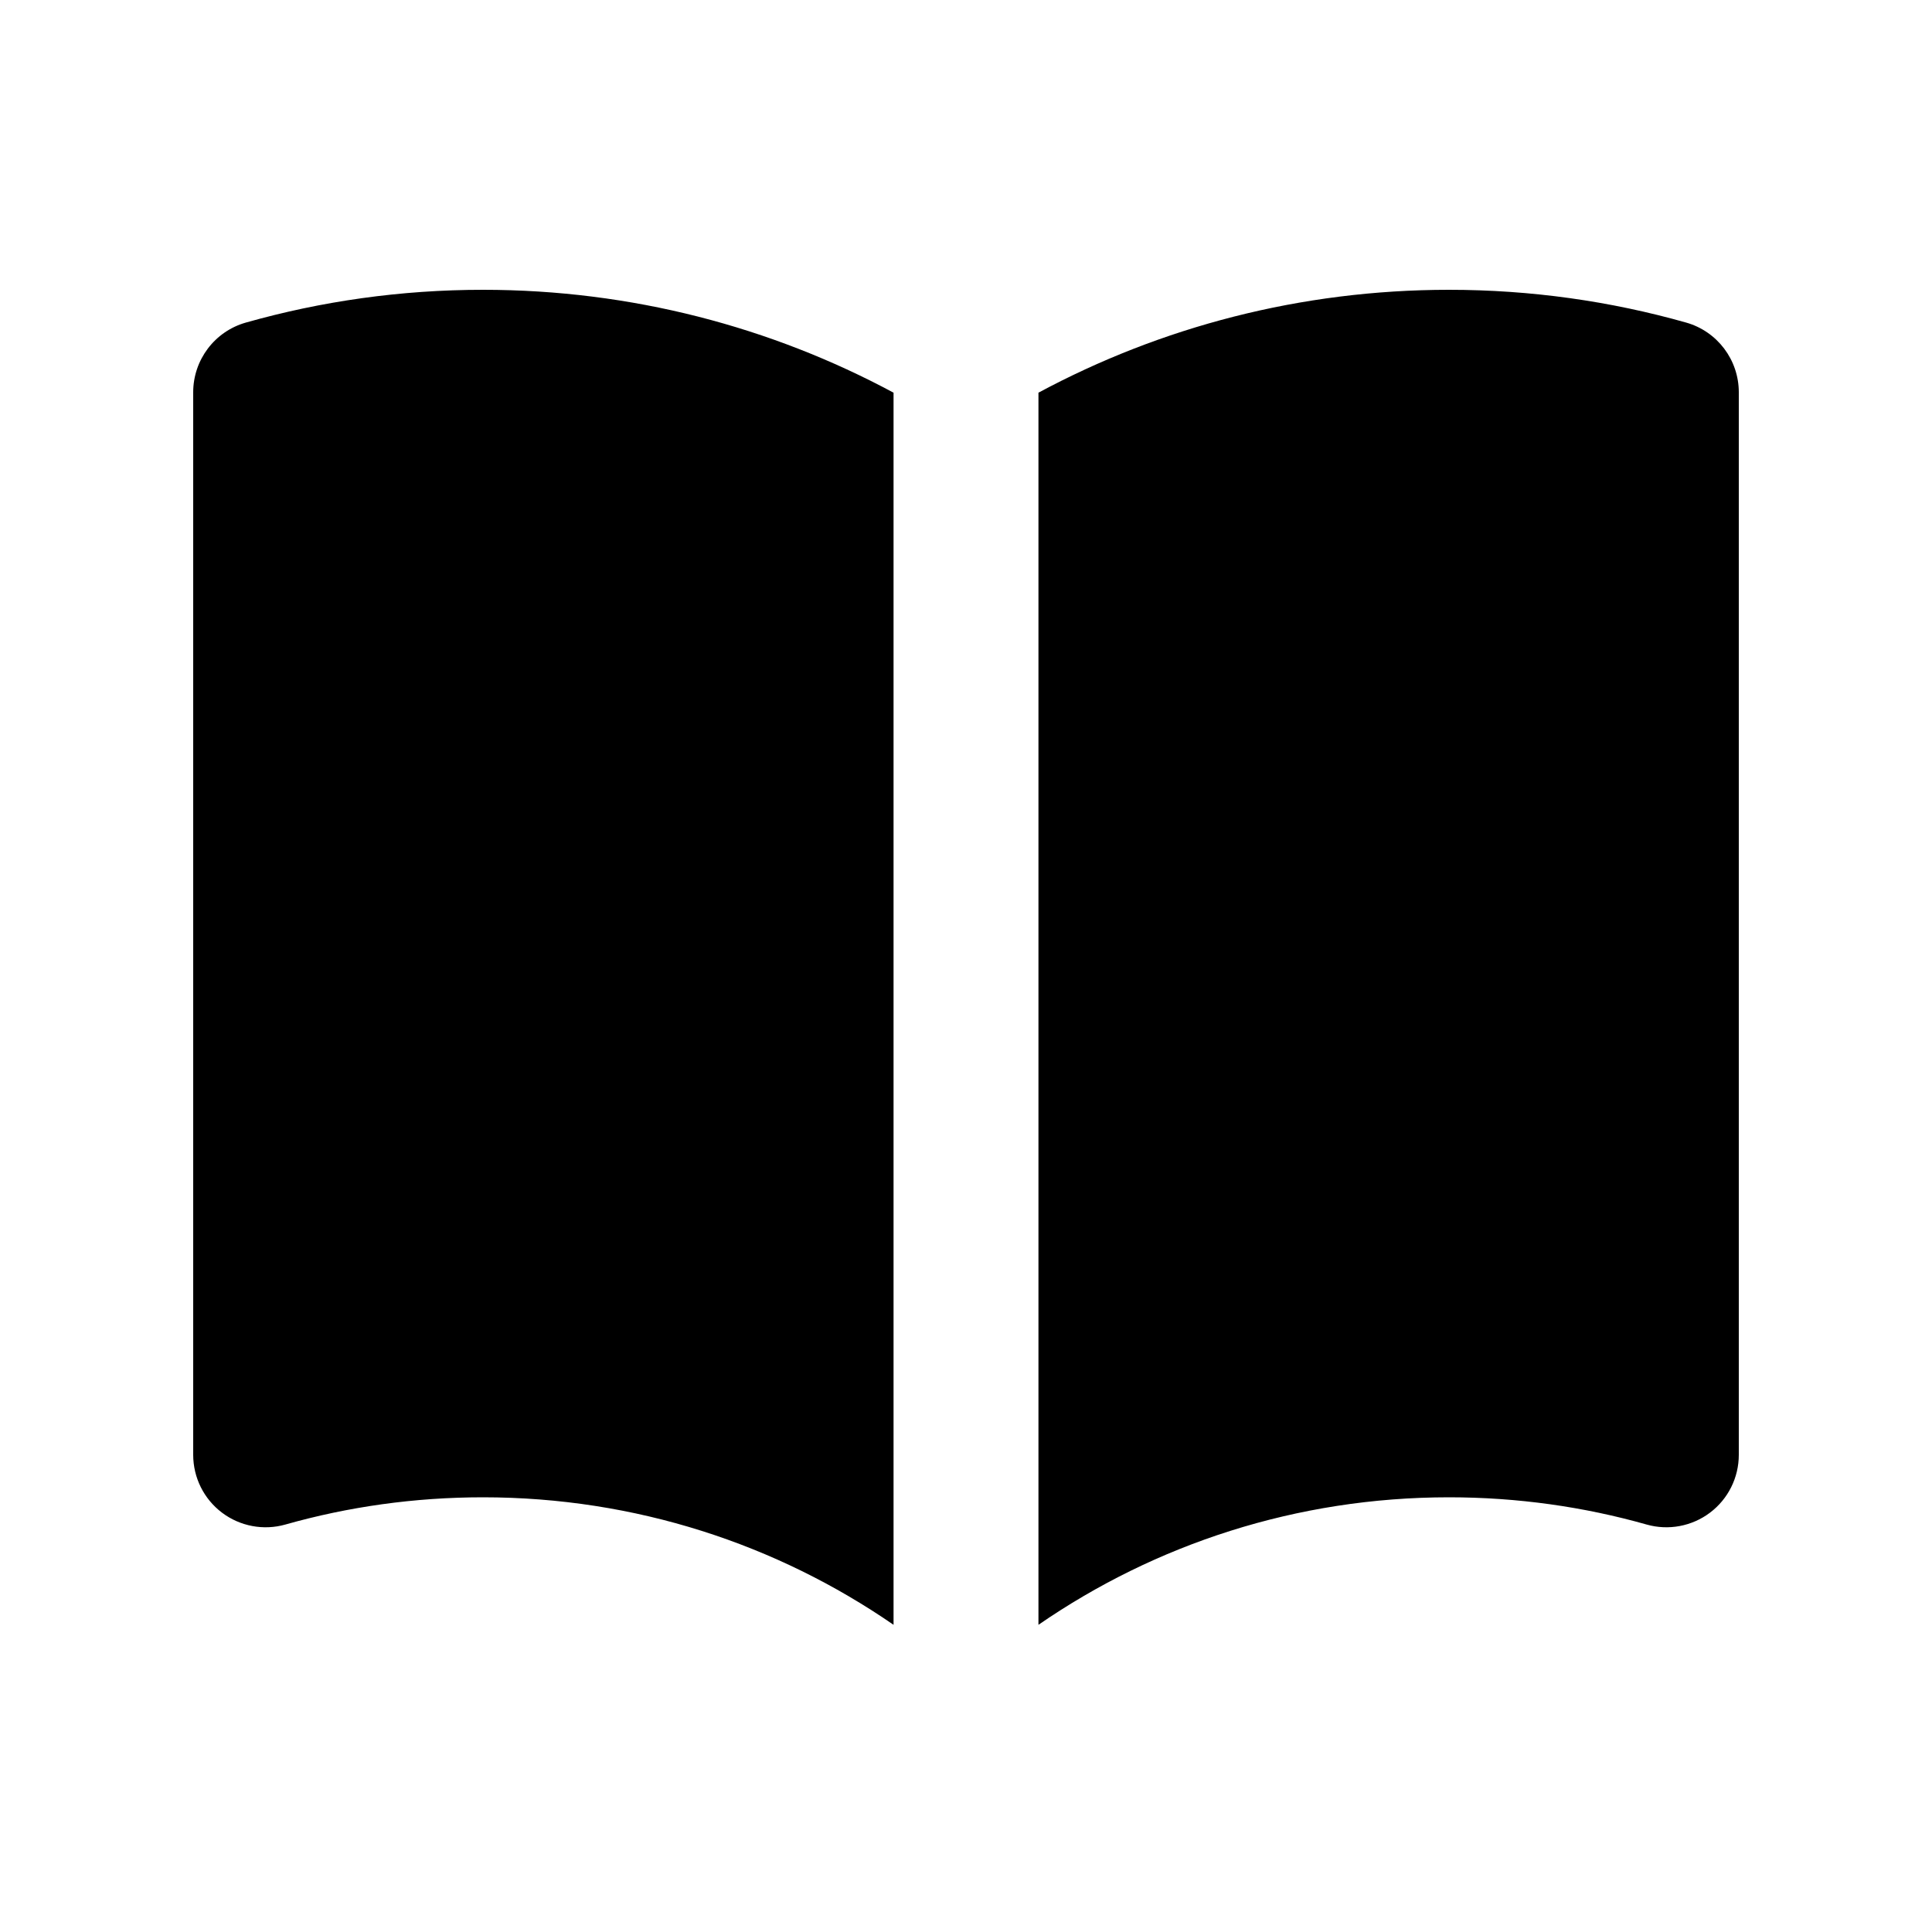 <svg width="20" height="20" viewBox="0 0 20 20" fill="none" xmlns="http://www.w3.org/2000/svg">
<path d="M10.75 16.82C11.958 15.987 13.421 15.5 15 15.5C15.71 15.5 16.396 15.598 17.046 15.782C17.272 15.846 17.515 15.8 17.702 15.659C17.89 15.517 18 15.296 18 15.06V4.061C18 3.725 17.777 3.43 17.454 3.339C16.673 3.118 15.85 3 15 3C13.464 3 12.016 3.385 10.75 4.065V16.82Z" fill="currentColor"/>
<path d="M9.25 4.065C7.984 3.385 6.536 3 5 3C4.15 3 3.327 3.118 2.546 3.339C2.223 3.43 2 3.725 2 4.061V15.06C2 15.296 2.11 15.517 2.298 15.659C2.485 15.8 2.728 15.846 2.954 15.782C3.604 15.598 4.29 15.5 5 15.5C6.579 15.5 8.042 15.987 9.25 16.82V4.065Z" fill="currentColor"/>
</svg>
